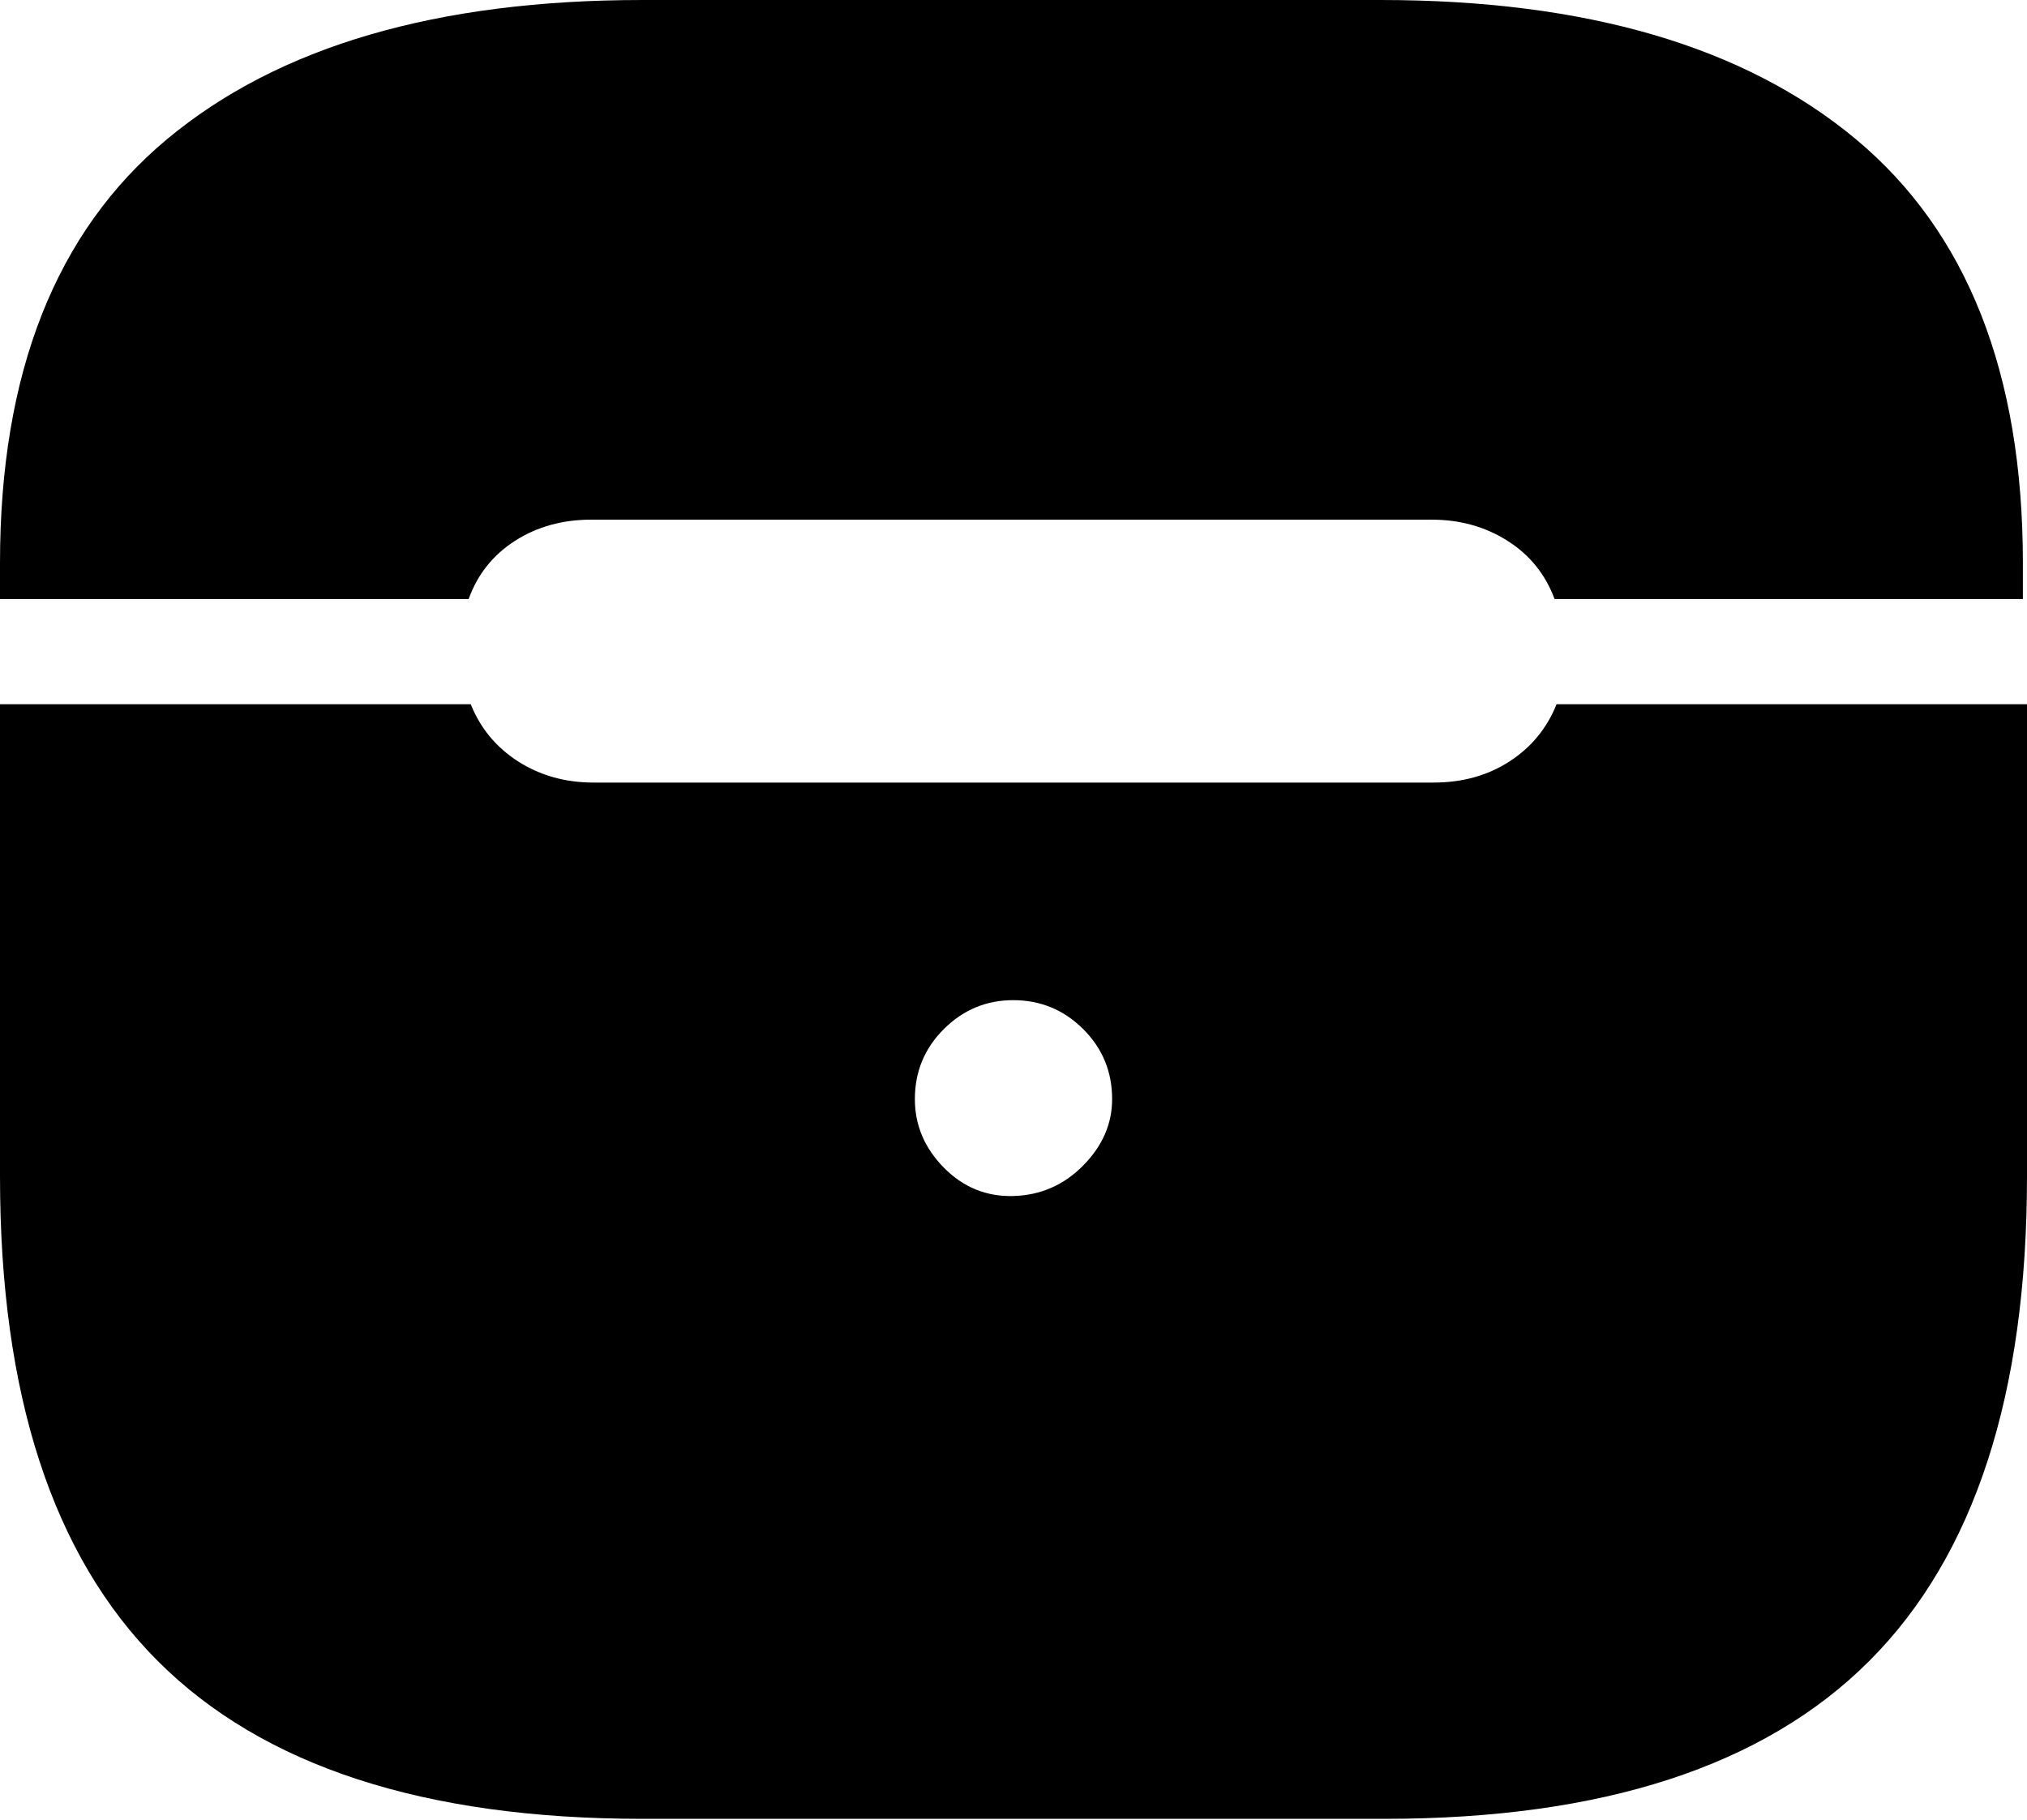 <?xml version="1.0" encoding="UTF-8"?>
<!--Generator: Apple Native CoreSVG 175-->
<!DOCTYPE svg
PUBLIC "-//W3C//DTD SVG 1.1//EN"
       "http://www.w3.org/Graphics/SVG/1.1/DTD/svg11.dtd">
<svg version="1.1" xmlns="http://www.w3.org/2000/svg" xmlns:xlink="http://www.w3.org/1999/xlink" width="19.196" height="17.236">
 <g>
  <rect height="17.236" opacity="0" width="19.196" x="0" y="0"/>
  <path d="M6.084 17.227L13.112 17.227Q16.208 17.227 17.702 15.732Q19.196 14.238 19.196 11.143L19.196 6.67L14.741 6.67Q14.604 7.012 14.295 7.212Q13.986 7.412 13.576 7.412L5.62 7.412Q5.22 7.412 4.907 7.212Q4.595 7.012 4.458 6.67L0 6.67L0 11.143Q0 14.238 1.494 15.732Q2.988 17.227 6.084 17.227ZM9.595 11.328Q9.214 11.338 8.939 11.06Q8.664 10.781 8.664 10.41Q8.664 10.02 8.939 9.746Q9.214 9.473 9.595 9.473Q9.982 9.473 10.257 9.746Q10.532 10.02 10.532 10.41Q10.532 10.762 10.257 11.04Q9.982 11.318 9.595 11.328ZM0 5.674L4.438 5.674Q4.565 5.322 4.878 5.122Q5.19 4.922 5.598 4.922L13.559 4.922Q13.96 4.922 14.276 5.122Q14.592 5.322 14.722 5.674L19.157 5.674L19.157 5.332Q19.157 2.637 17.575 1.318Q15.993 0 13.073 0L6.084 0Q3.164 0 1.582 1.318Q0 2.637 0 5.332Z" fill="#000000"/>
 </g>
</svg>
